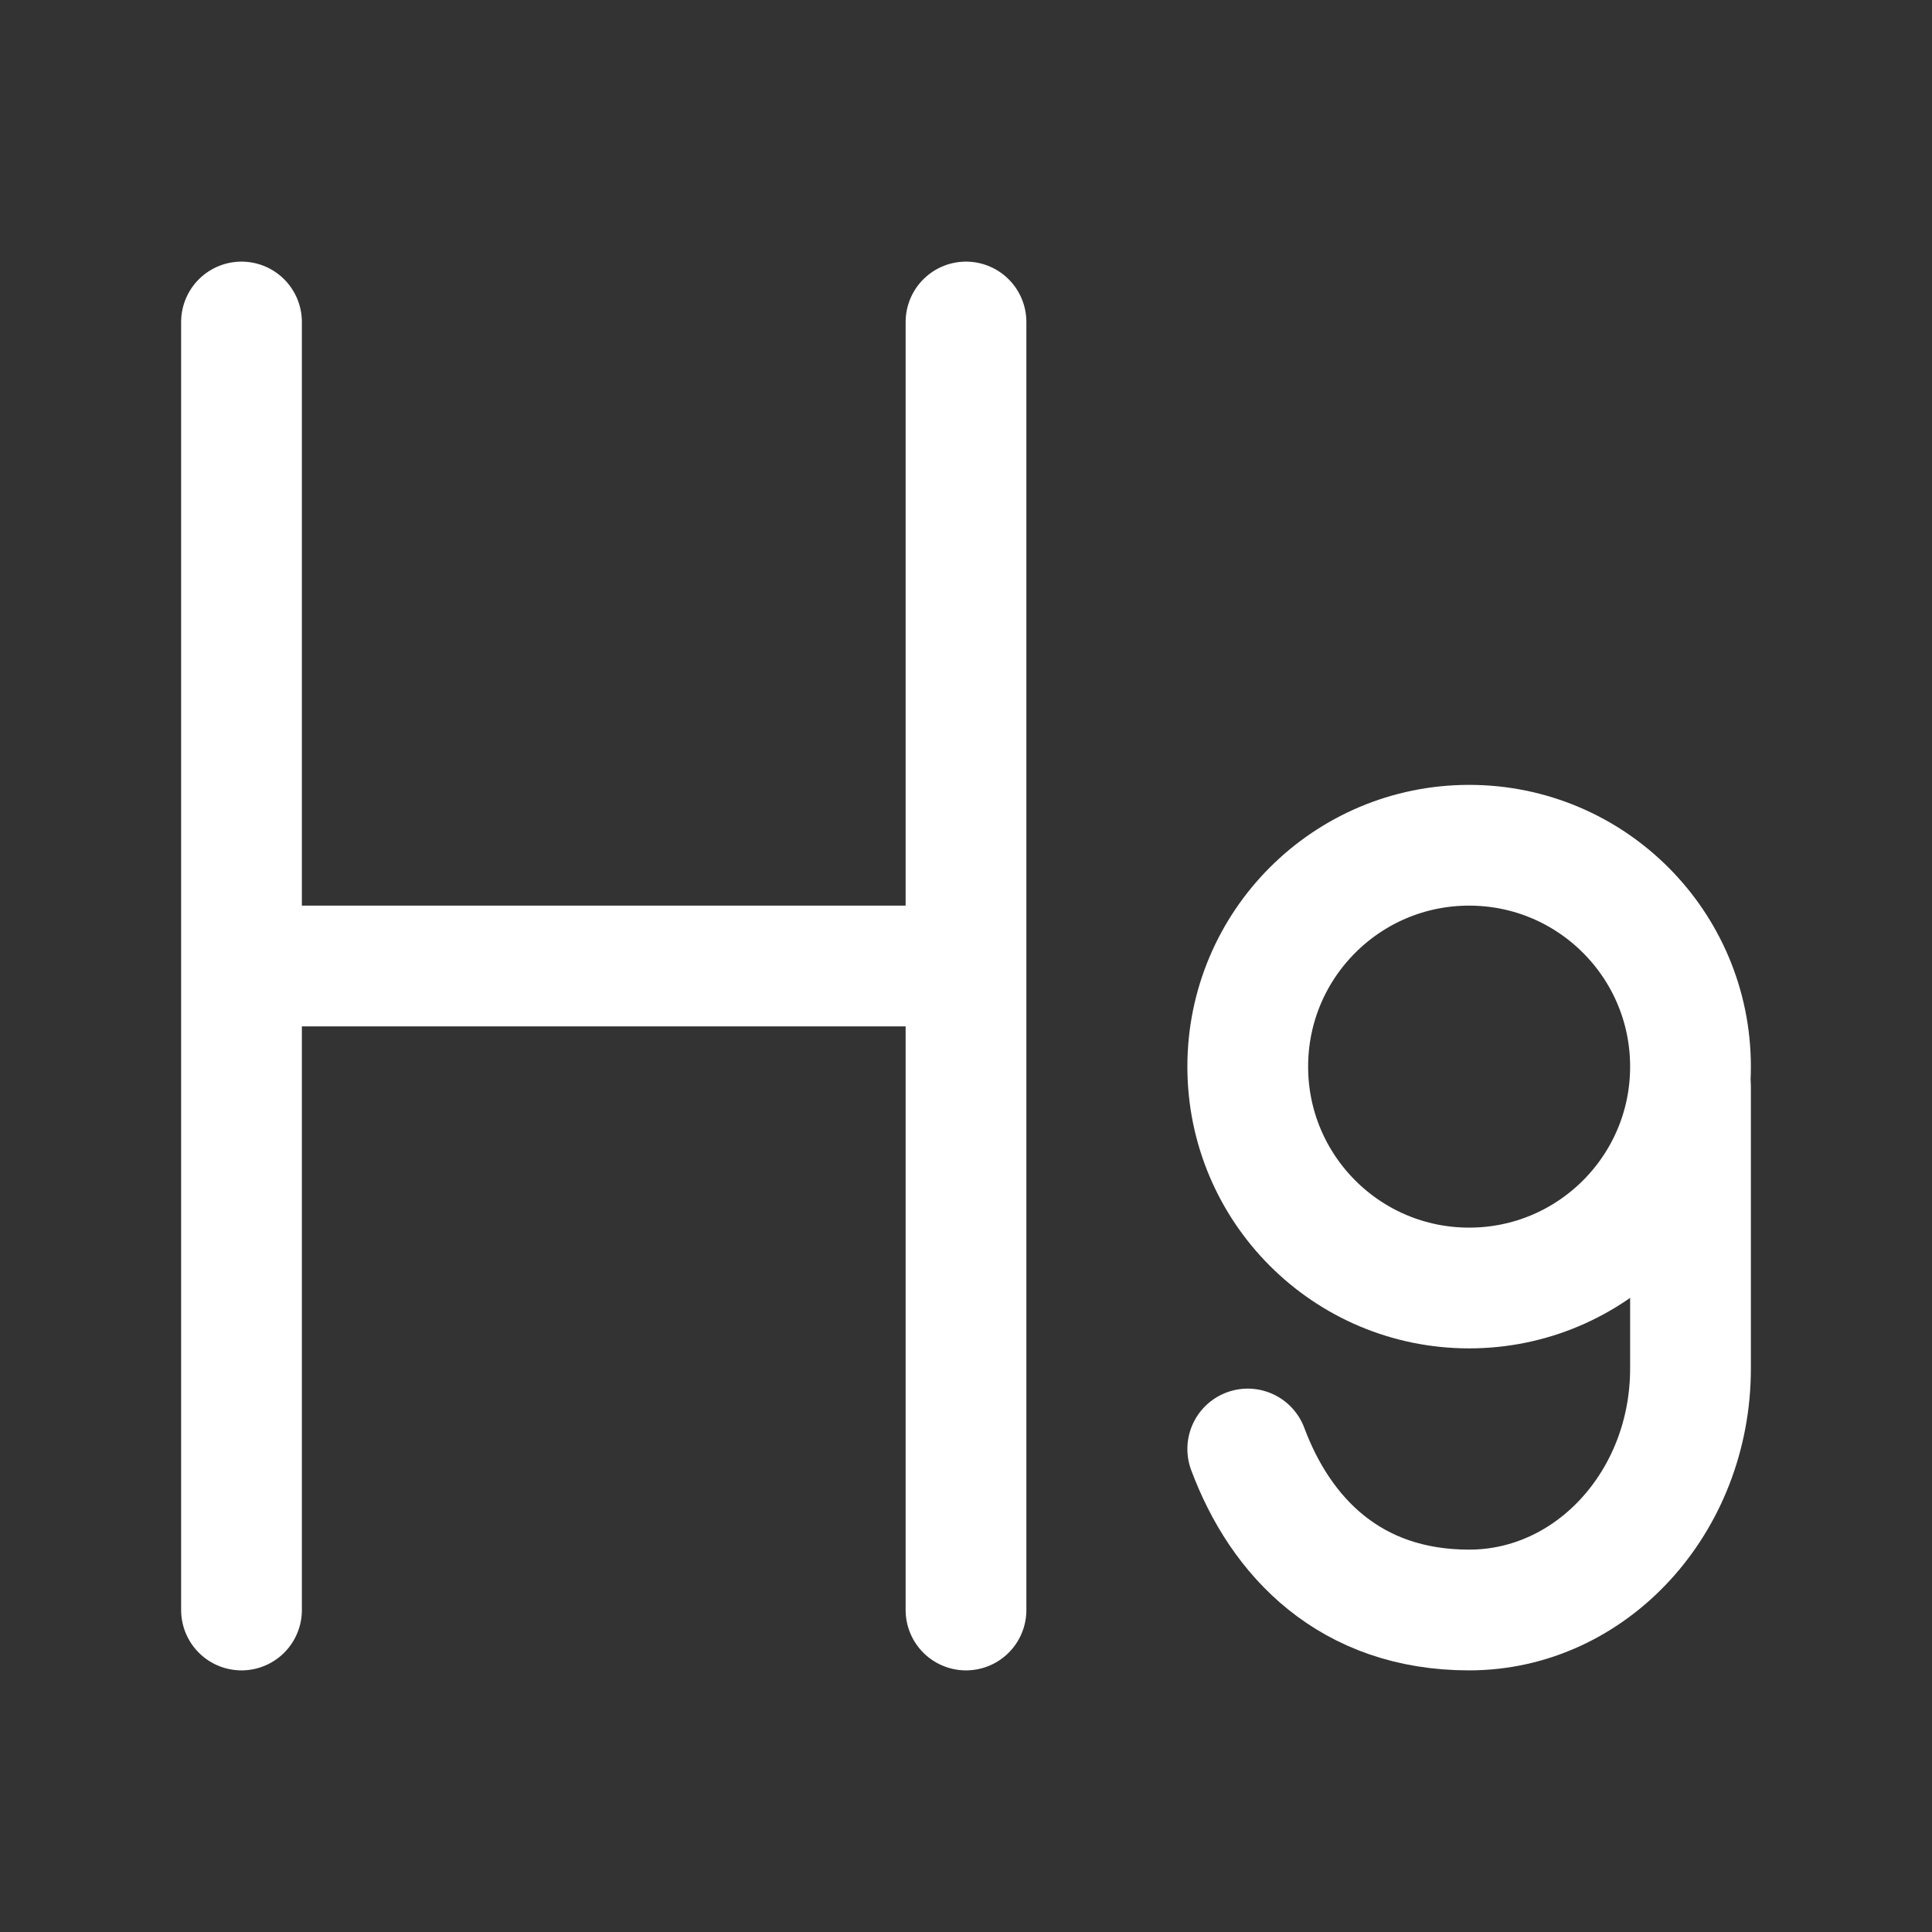 <?xml version="1.0" encoding="UTF-8"?><svg width="32" height="32" viewBox="0 0 48 48" fill="none" xmlns="http://www.w3.org/2000/svg"><rect x="0" y="0" width="48" height="48" fill="#333333" stroke="none"/><path d="M6 8V40" stroke="#ffffff" stroke-width="3" stroke-linecap="round" stroke-linejoin="round"/><path d="M24 8V40" stroke="#ffffff" stroke-width="3" stroke-linecap="round" stroke-linejoin="round"/><path d="M7 24H23" stroke="#ffffff" stroke-width="3" stroke-linecap="round" stroke-linejoin="round"/><path d="M36.5 21C33.462 21 31 23.462 31 26.5C31 29.538 33.462 32 36.5 32C39.538 32 42 29.538 42 26.5C42 23.462 39.538 21 36.5 21Z" stroke="#ffffff" stroke-width="3"/><path d="M31 36C31.818 38.193 33.548 40 36.5 40C39.538 40 42 37.314 42 34V27" stroke="#ffffff" stroke-width="3" stroke-linecap="round" stroke-linejoin="round"/></svg>